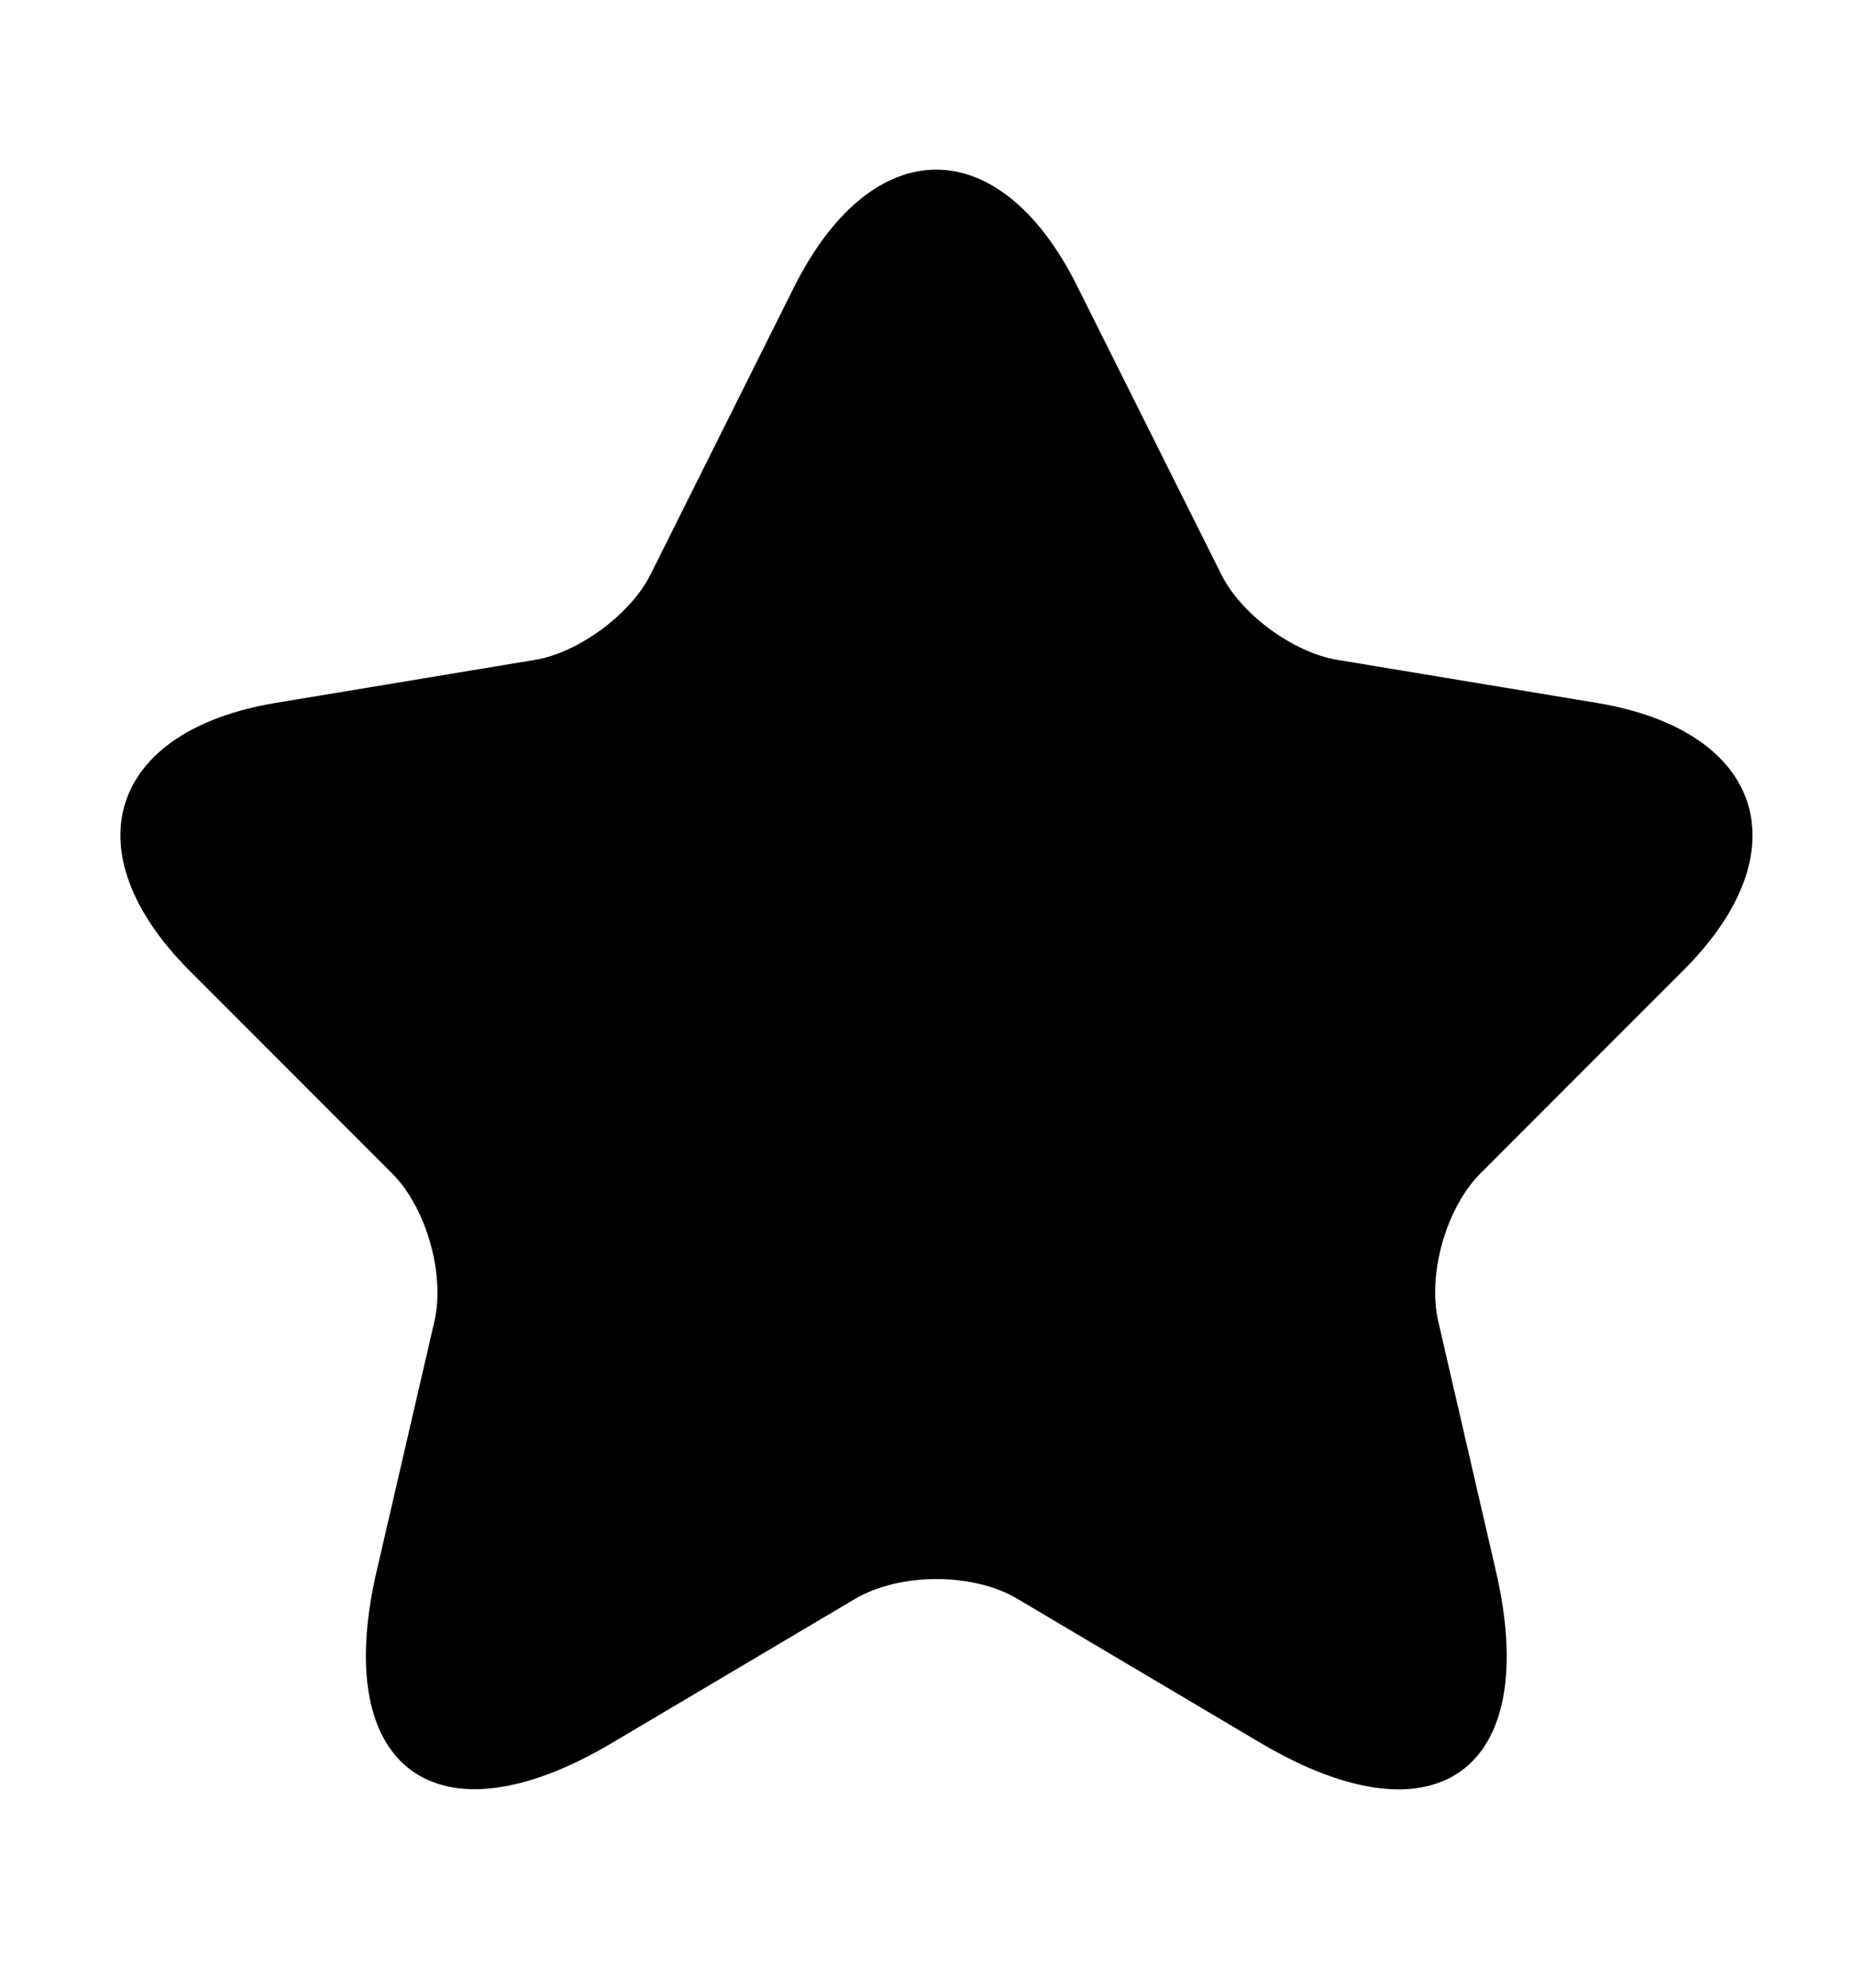 <svg width="14" height="15" viewBox="0 0 14 15"  xmlns="http://www.w3.org/2000/svg">
<path d="M8.136 2.163L9.221 4.332C9.368 4.633 9.763 4.923 10.095 4.979L12.061 5.305C13.318 5.515 13.614 6.426 12.708 7.326L11.18 8.854C10.921 9.113 10.779 9.612 10.86 9.969L11.297 11.861C11.642 13.358 10.847 13.937 9.522 13.155L7.68 12.064C7.347 11.867 6.799 11.867 6.46 12.064L4.618 13.155C3.299 13.937 2.498 13.352 2.843 11.861L3.281 9.969C3.361 9.612 3.219 9.113 2.96 8.854L1.432 7.326C0.533 6.426 0.822 5.515 2.079 5.305L4.045 4.979C4.371 4.923 4.766 4.633 4.914 4.332L5.998 2.163C6.59 0.986 7.551 0.986 8.136 2.163Z"  stroke-linecap="round" stroke-linejoin="round"/>
</svg>
